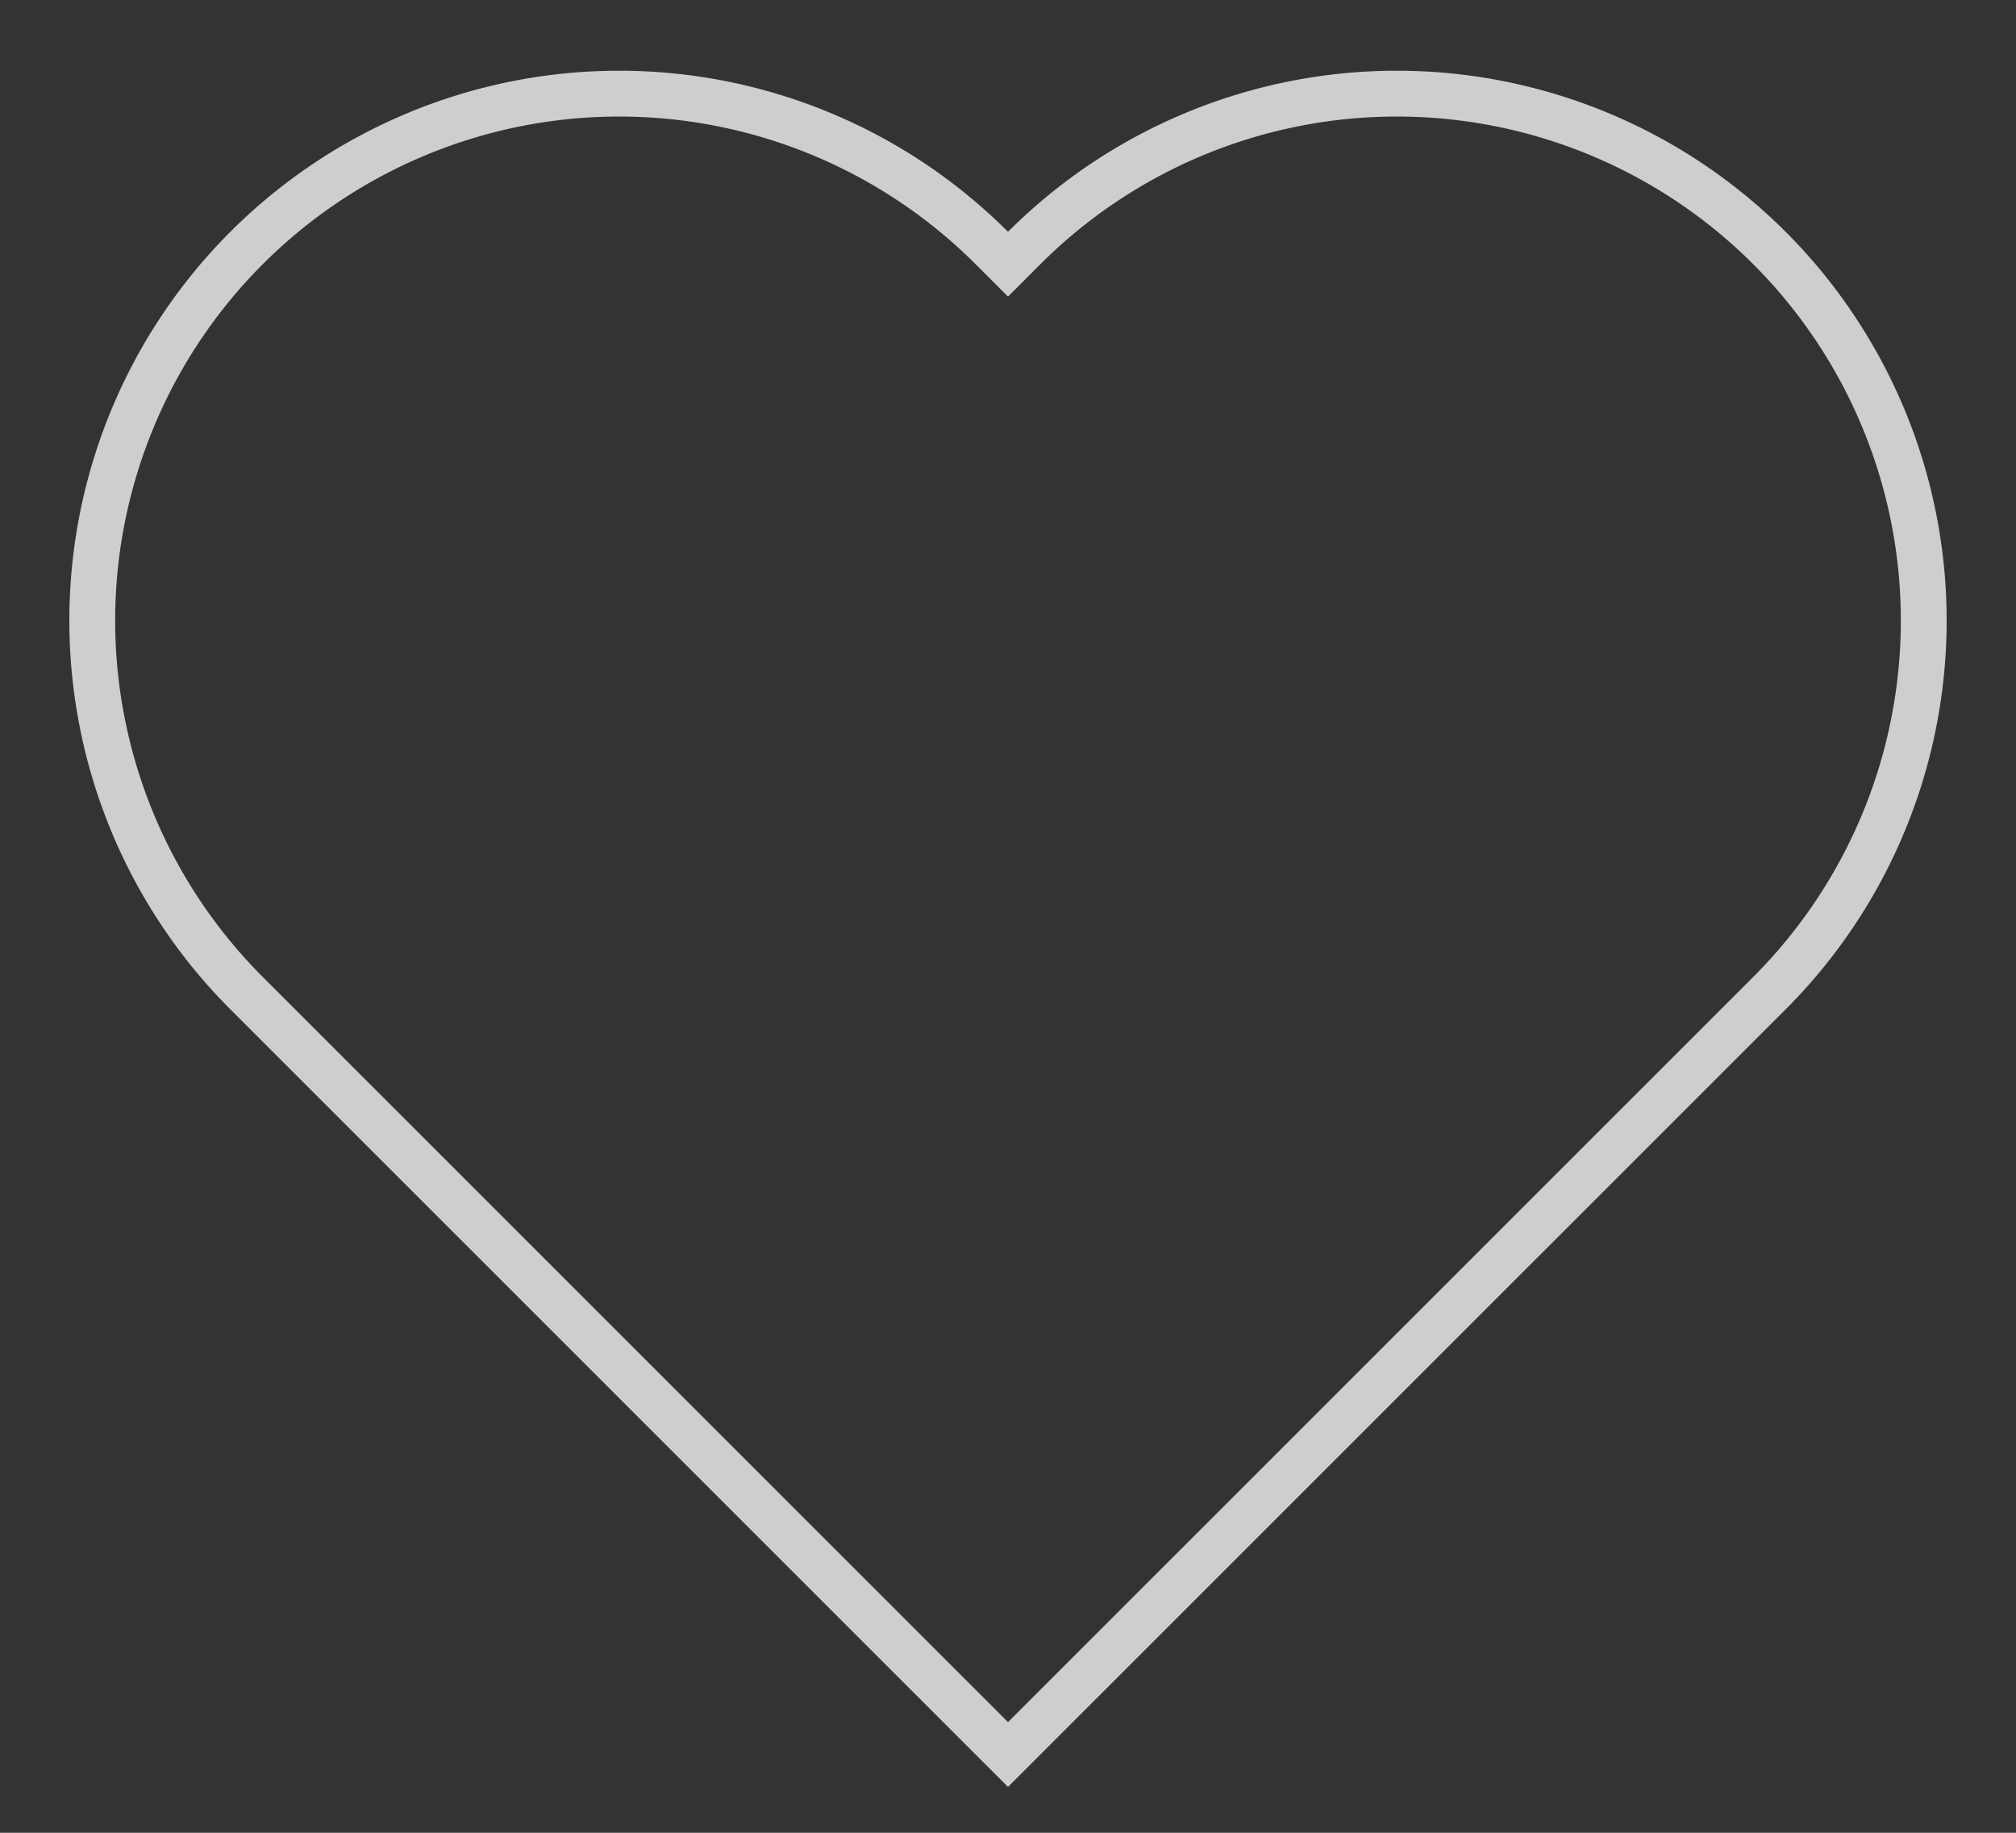 <svg xmlns="http://www.w3.org/2000/svg" width="22" height="20" viewBox="0 0 22 20">
    <rect x="0" y="0" width="22" height="20" fill="#333333" stroke="none"/>
    <path fill="none" fill-rule="evenodd" stroke="#F5F5F5" stroke-width=".5" d="M11 19.146l8.309-8.308a5.75 5.75 0 1 0-8.132-8.132L11 2.883l-.177-.177a5.75 5.75 0 0 0-8.132 8.132L11 19.146z" opacity=".8"/>
</svg>
